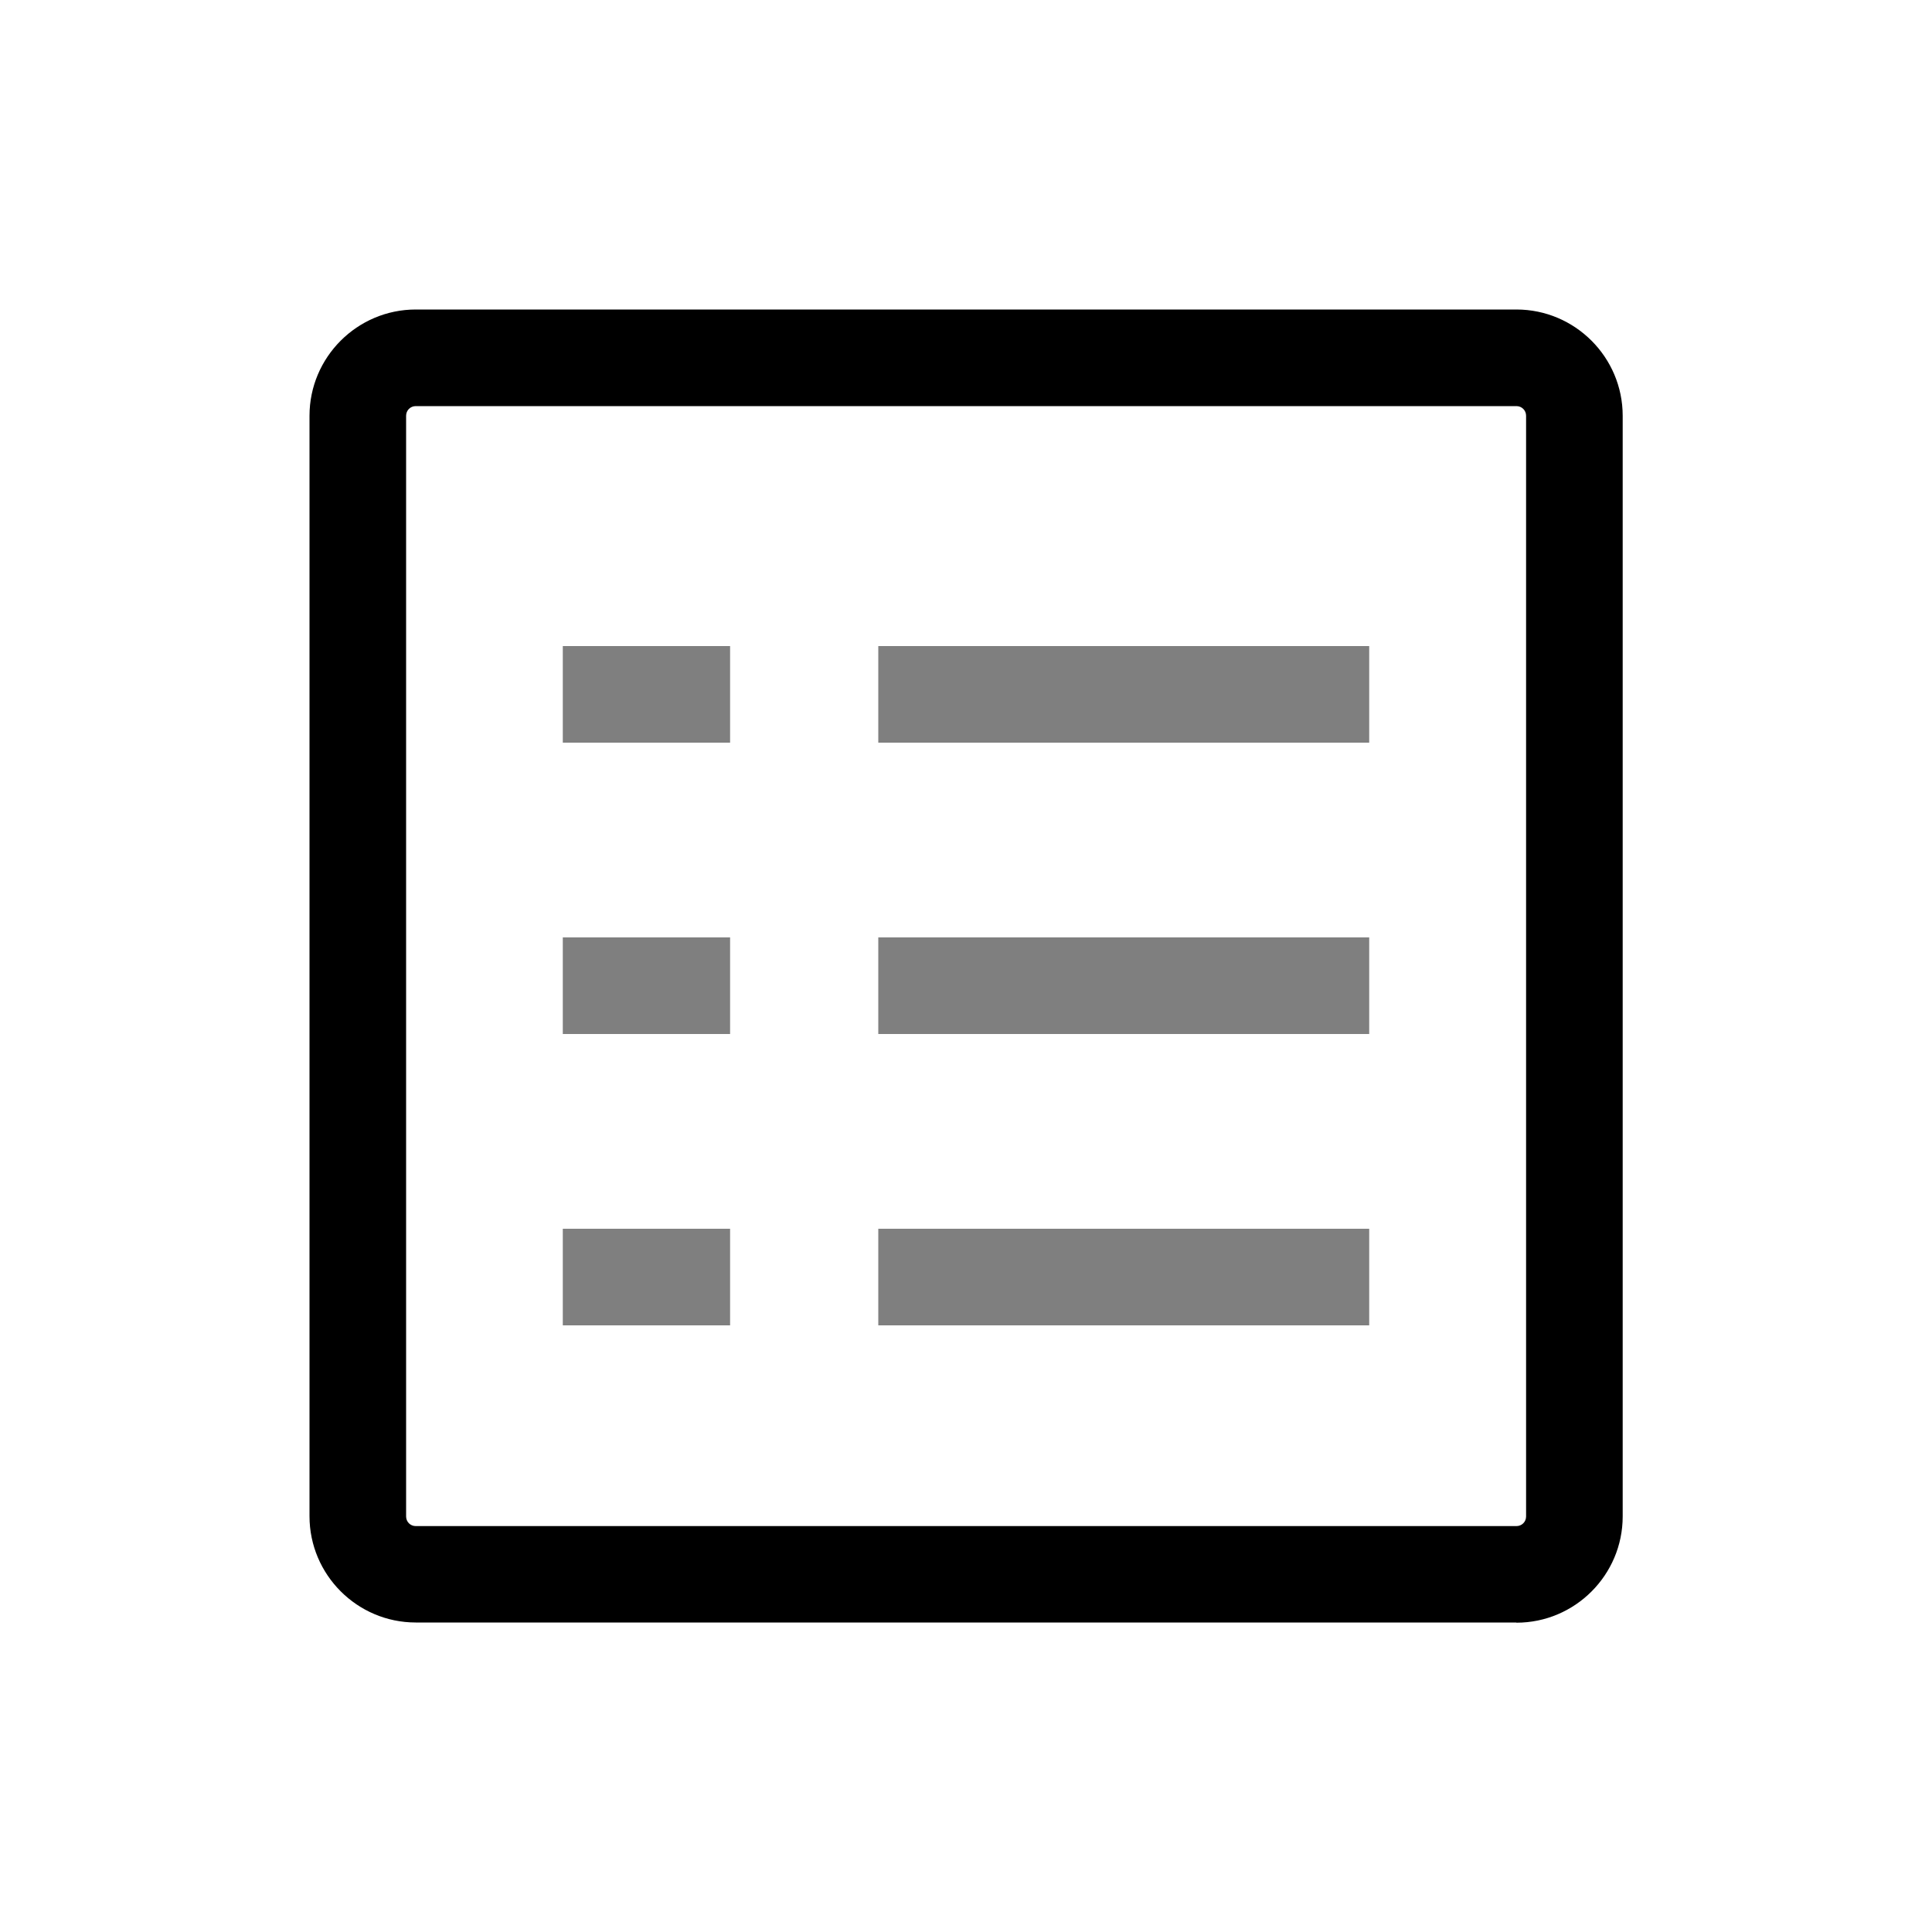 <?xml version="1.0" encoding="UTF-8"?><svg id="Layer_1" xmlns="http://www.w3.org/2000/svg" viewBox="0 0 100 100"><defs><style>.cls-1{fill:inherit;}.cls-2{opacity:.5;}</style></defs><path fill="currentColor" class="cls-1" d="M78.48,83.98H21.52c-3.03,0-5.5-2.47-5.5-5.5V21.52c0-3.03,2.47-5.5,5.5-5.5h56.97c3.03,0,5.5,2.47,5.5,5.5v56.97c0,3.03-2.47,5.5-5.5,5.5ZM21.52,21.02c-.28,0-.5,.22-.5,.5v56.97c0,.28,.22,.5,.5,.5h56.97c.28,0,.5-.22,.5-.5V21.52c0-.28-.22-.5-.5-.5H21.52Z"/><g class="cls-2"><rect fill="currentColor" class="cls-1" x="29.13" y="33.44" width="8.66" height="5"/><rect fill="currentColor" class="cls-1" x="45.46" y="33.44" width="25.41" height="5"/></g><g class="cls-2"><rect fill="currentColor" class="cls-1" x="29.13" y="48.52" width="8.66" height="5"/><rect fill="currentColor" class="cls-1" x="45.46" y="48.52" width="25.41" height="5"/></g><g class="cls-2"><rect fill="currentColor" class="cls-1" x="29.13" y="63.6" width="8.66" height="5"/><rect fill="currentColor" class="cls-1" x="45.46" y="63.6" width="25.41" height="5"/></g></svg>